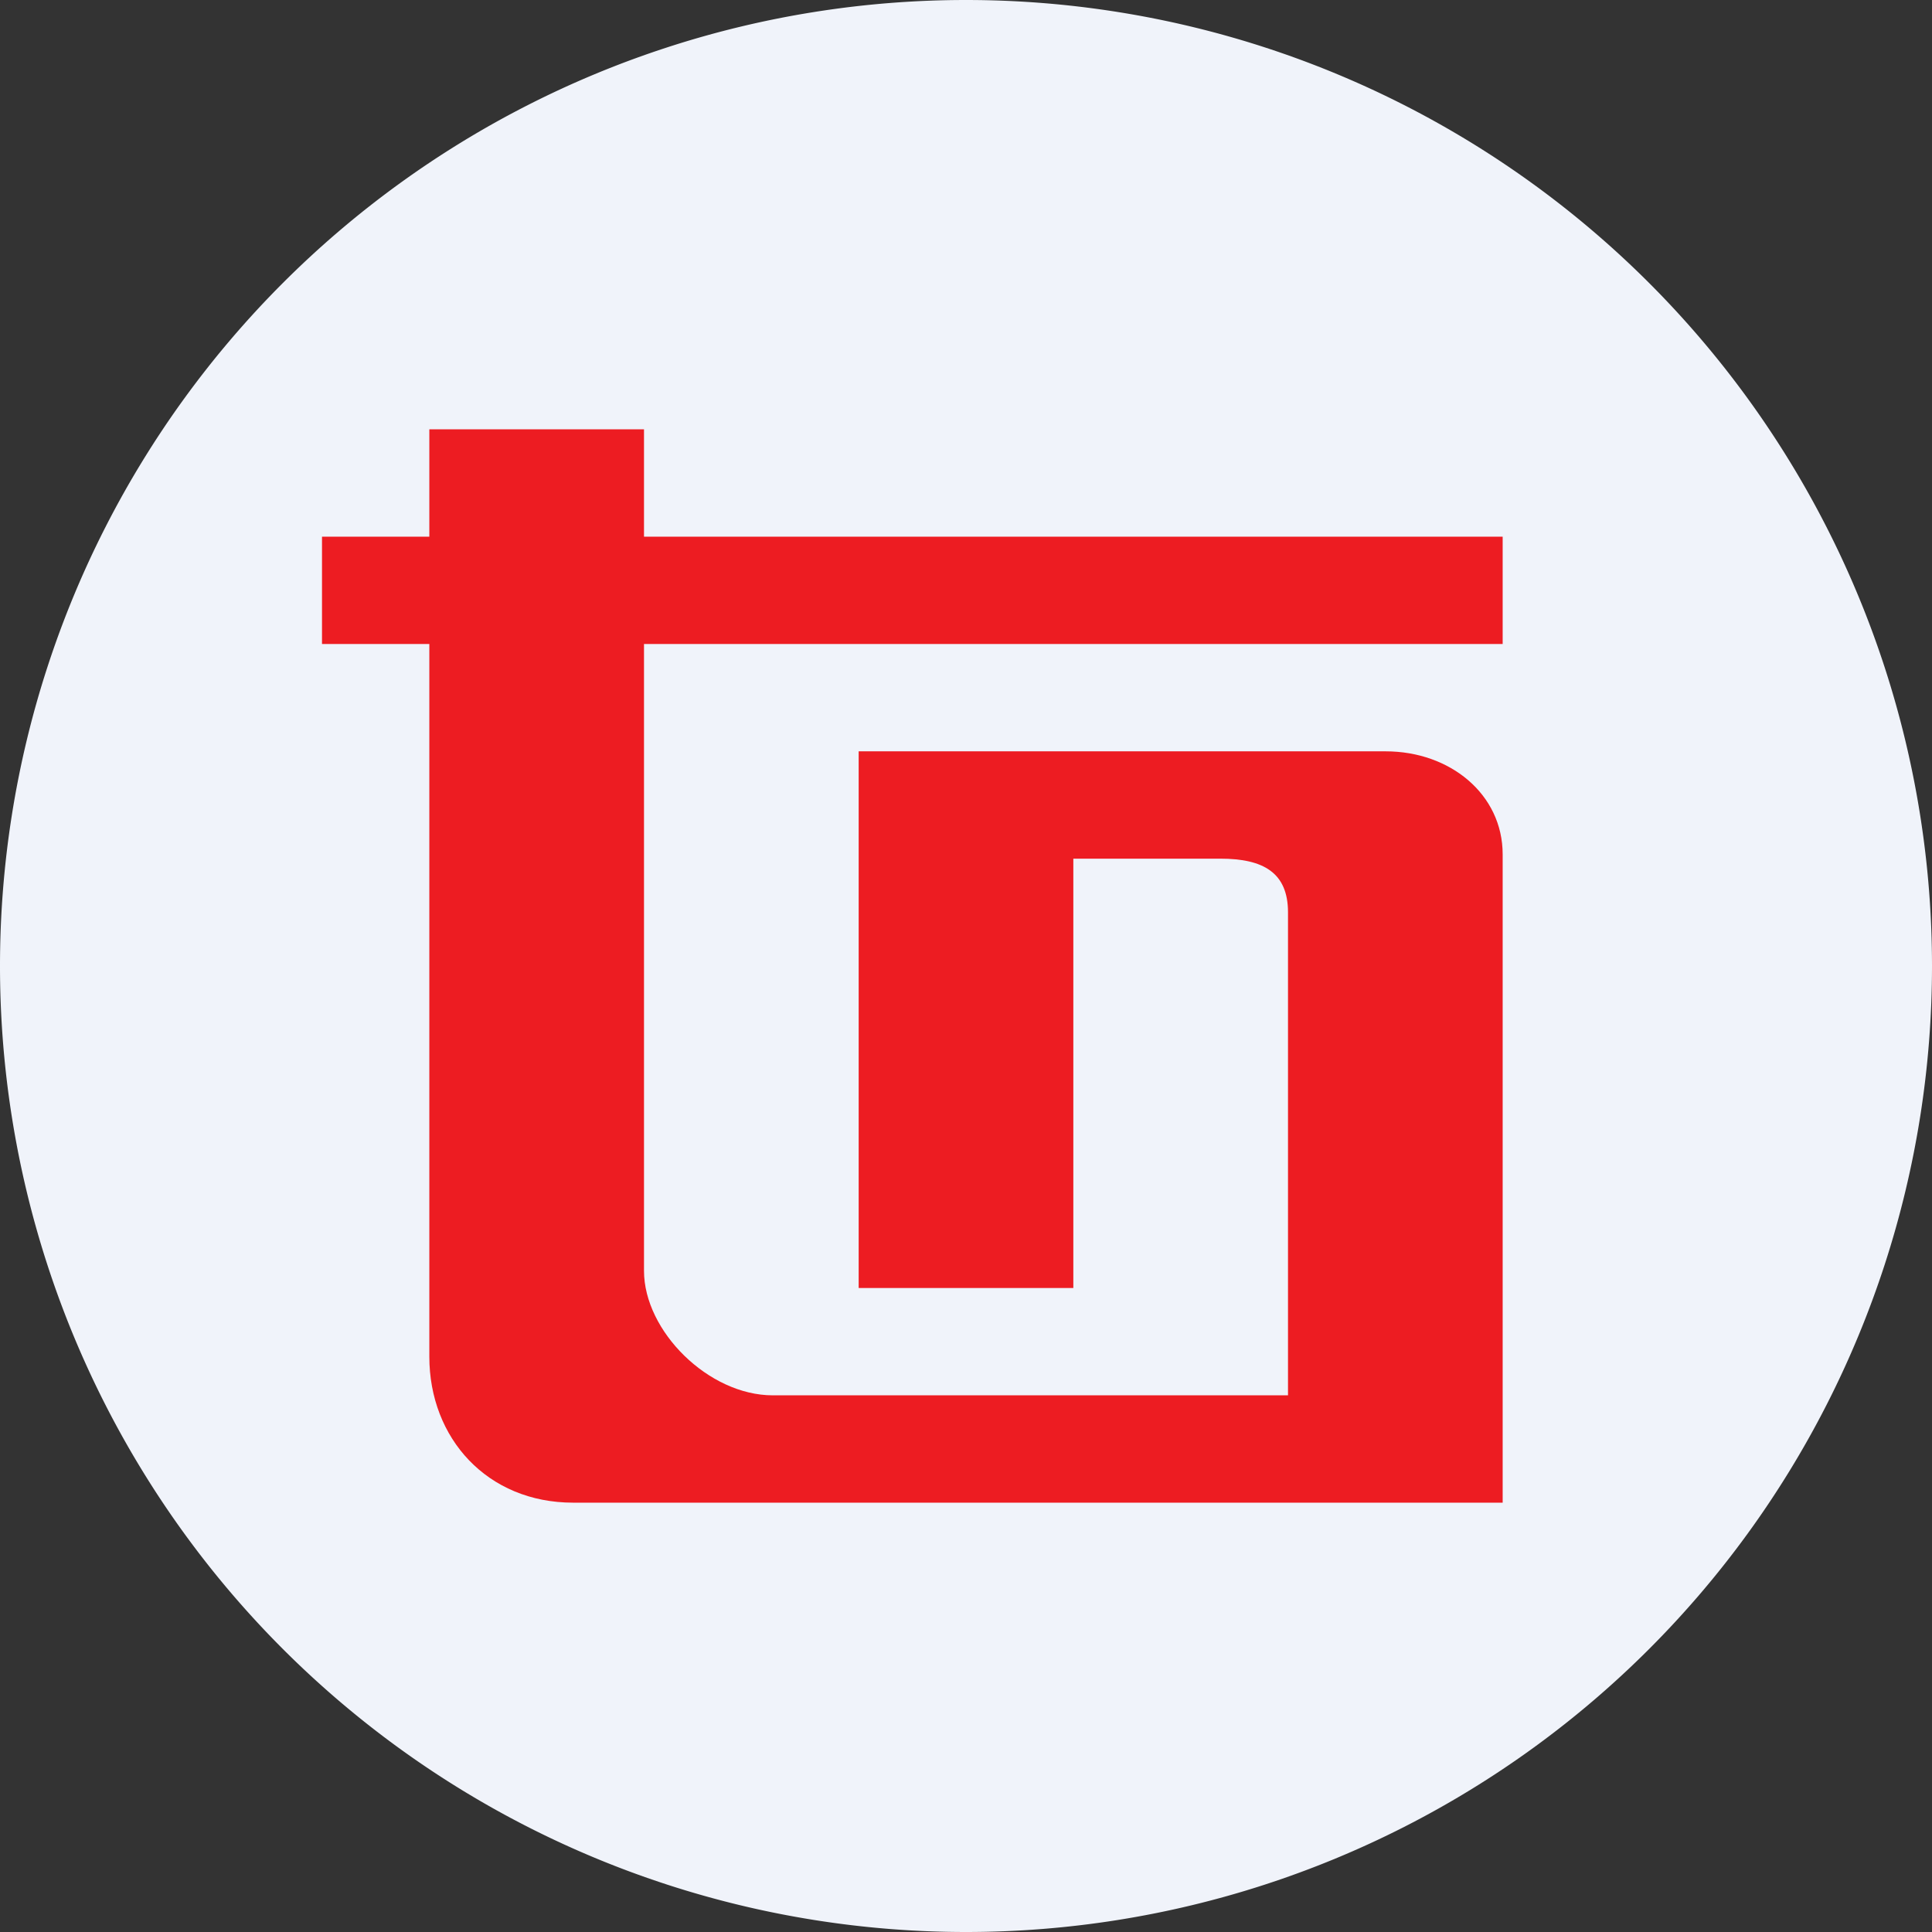 <ns0:svg xmlns:ns0="http://www.w3.org/2000/svg" width="18" height="18" viewBox="0 0 18 18"><ns0:rect x="0" y="0" width="18" height="18" fill="#333333" stroke="none"/><path xmlns="http://www.w3.org/2000/svg" fill="#F0F3FA" d="M9 18a9 9 0 0 1 0 -18a9 9 0 0 1 0 18Z" /><ns0:path d="M4 6v6.64C4 13.4 4.54 14 5.34 14H14V7.96c0-.56-.49-.96-1.09-.96H8v5h2V8h1.37c.4 0 .63.13.63.5V13H7.2c-.6 0-1.2-.6-1.2-1.16V6h8V5H6V4H4v1H3v1h1Z" fill="#ED1C22" /></ns0:svg>